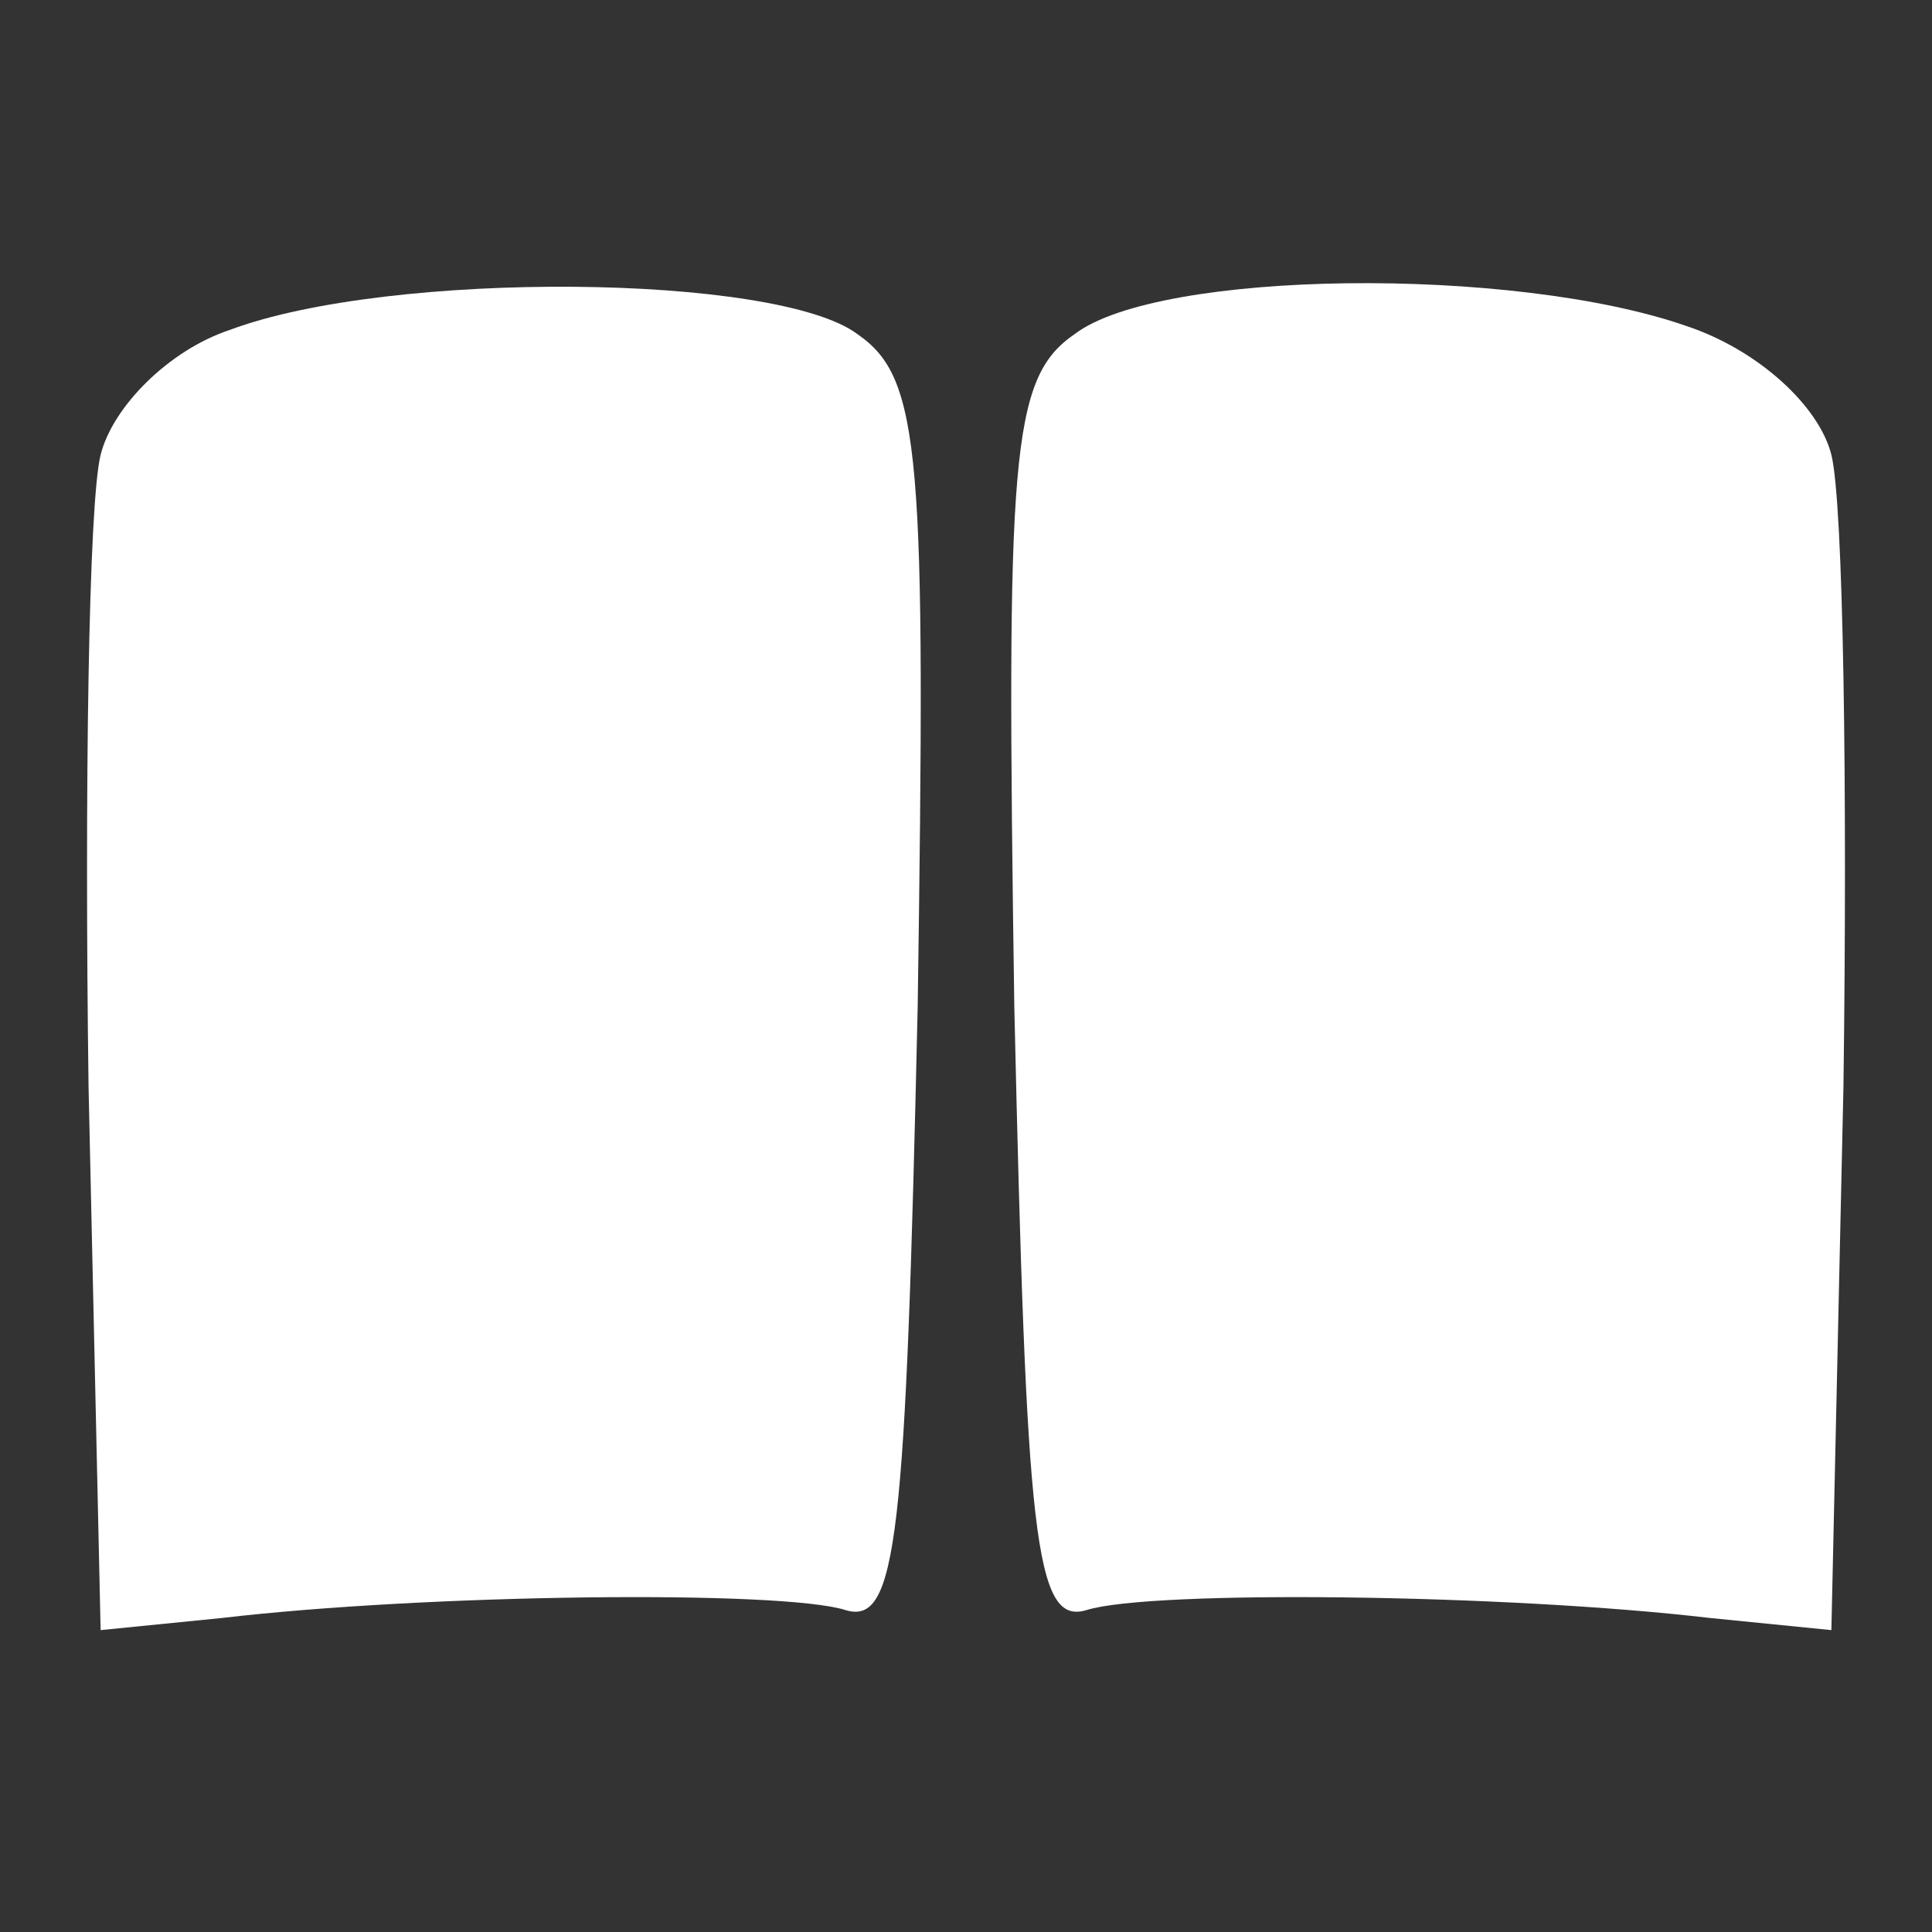 <?xml version="1.0" standalone="no"?>
<!DOCTYPE svg PUBLIC "-//W3C//DTD SVG 20010904//EN"
 "http://www.w3.org/TR/2001/REC-SVG-20010904/DTD/svg10.dtd">
<svg version="1.0" xmlns="http://www.w3.org/2000/svg"
 width="48pt" height="48pt" viewBox="0 0 48 48"
 preserveAspectRatio="xMidYMid meet">

<rect x="0" y="0" width="48" height="48" fill="#333333" stroke="none"/>

<g transform="translate(0,48) scale(0.1,-0.1)"
fill="#fff" stroke="none">
<path d="M57 398 c-15 -5 -29 -19 -32 -31 -3 -12 -4 -83 -3 -157 l3 -135 30 3
c51 6 139 7 155 2 13 -4 15 18 18 150 2 137 1 156 -15 167 -20 15 -116 16
-156 1z"/>
<path d="M267 397 c-16 -11 -17 -30 -15 -167 3 -132 5 -154 18 -150 16 5 104
4 155 -2 l30 -3 3 135 c1 74 0 145 -3 157 -3 12 -18 26 -36 32 -43 15 -131 14
-152 -2z"/>
</g>
</svg>
